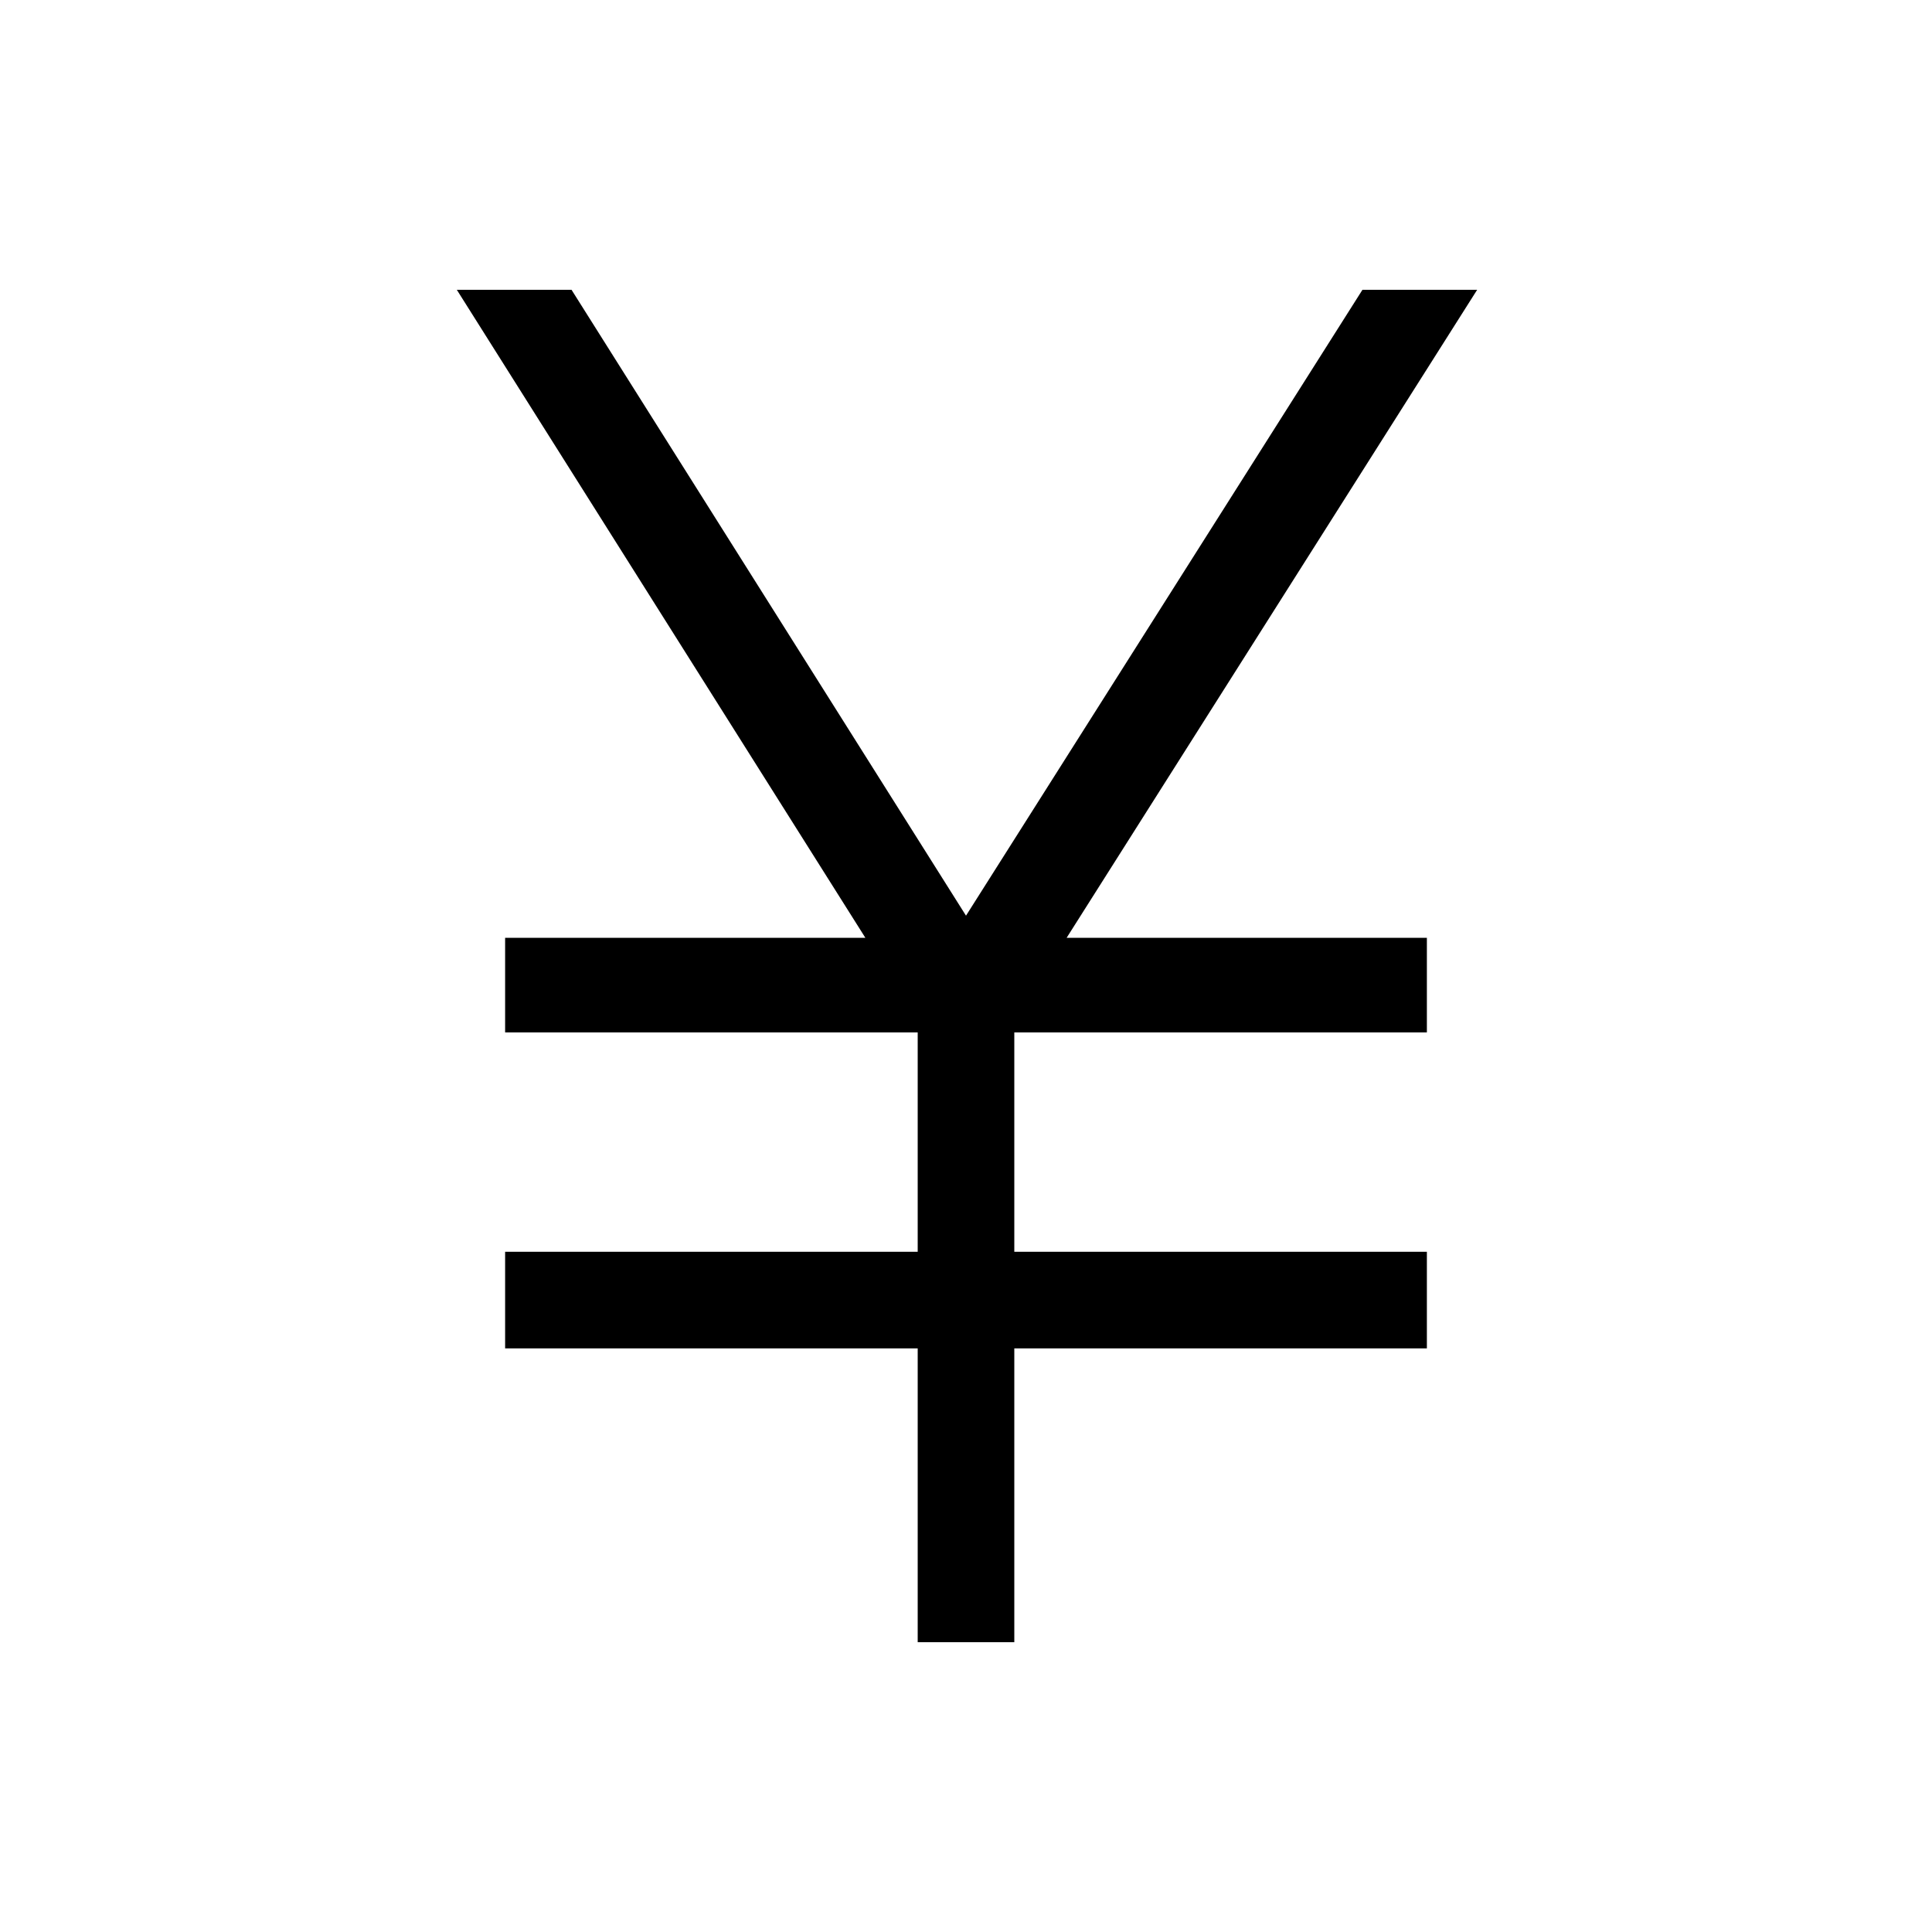 <svg xmlns="http://www.w3.org/2000/svg" height="40" width="40"><path d="M19 34v-6.083h-8.542v-2H19v-4.542h-8.542v-1.958h7.459L9.458 6h2.375L20 18.958 28.208 6h2.375l-8.5 13.417h7.459v1.958H21v4.542h8.542v2H21V34Z"/></svg>